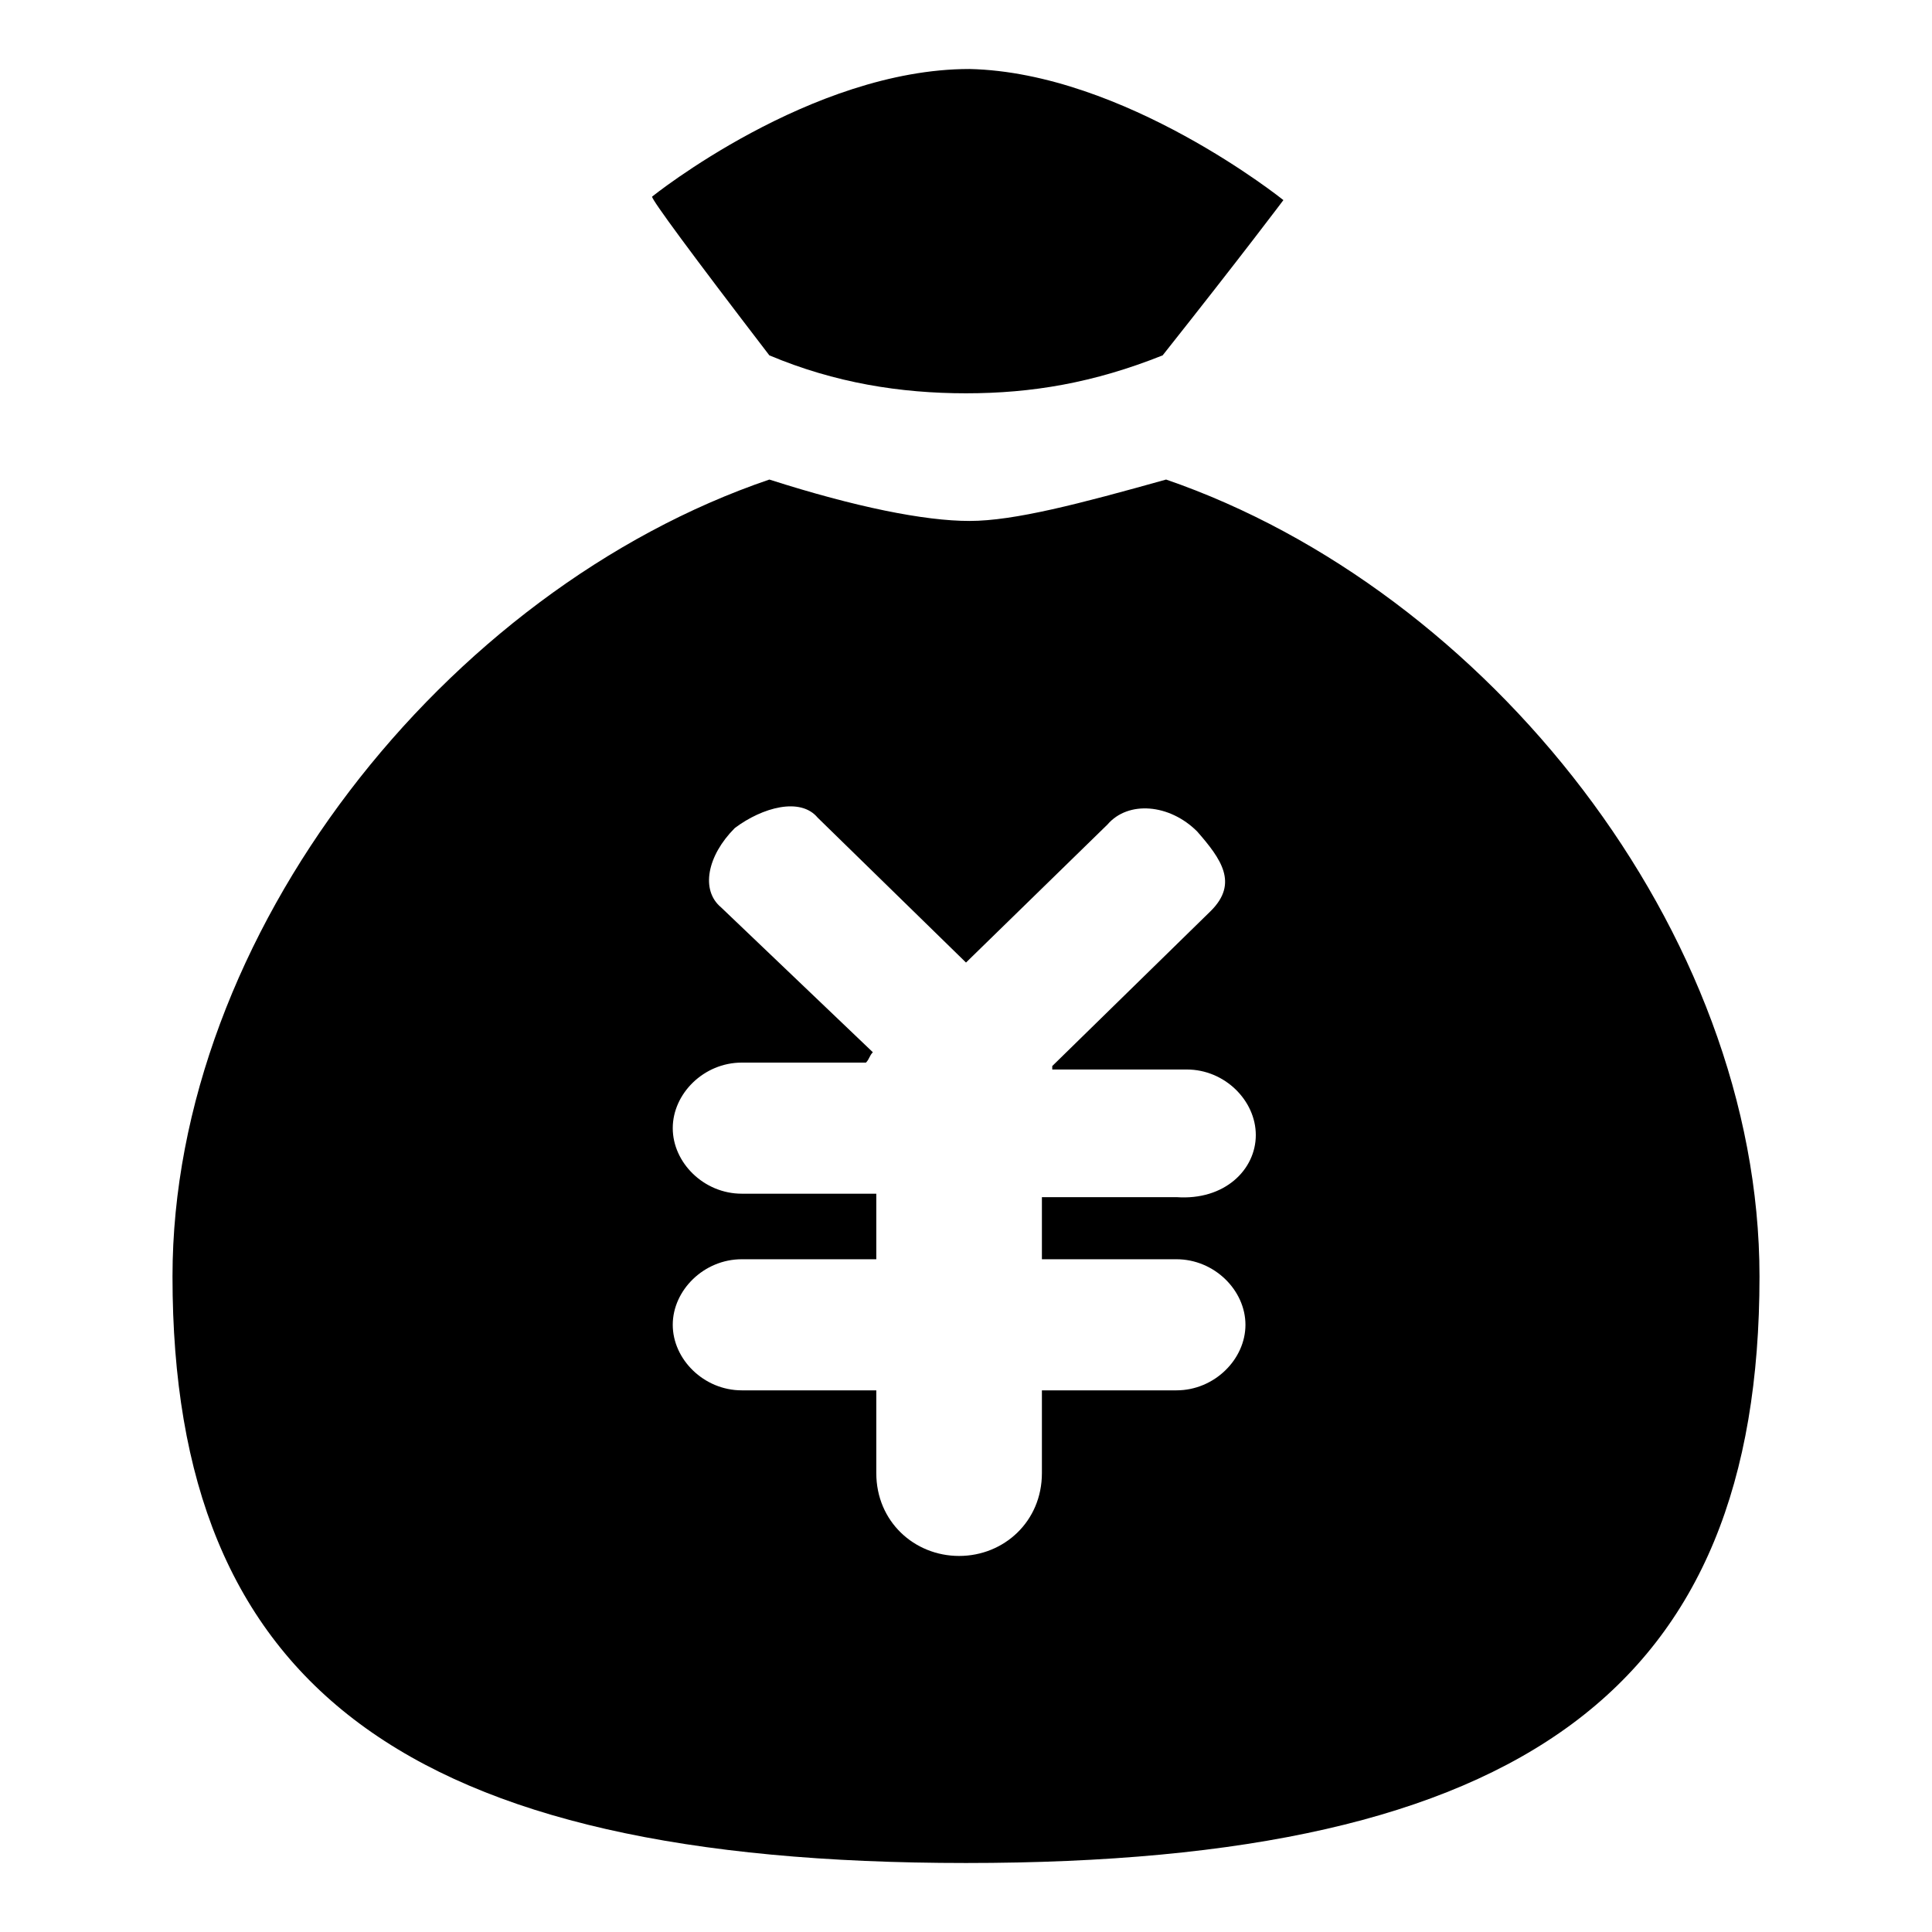 <?xml version="1.0" standalone="no"?><!DOCTYPE svg PUBLIC "-//W3C//DTD SVG 1.1//EN" "http://www.w3.org/Graphics/SVG/1.1/DTD/svg11.dtd"><svg t="1563867164763" class="icon" viewBox="0 0 1024 1024" version="1.1" xmlns="http://www.w3.org/2000/svg" p-id="7019" xmlns:xlink="http://www.w3.org/1999/xlink" width="200" height="200"><defs><style type="text/css"></style></defs><path d="M680.229 106.057s-21.943 29.257-64 82.286c-36.571 14.629-69.486 20.114-104.229 20.114-34.743 0-69.486-5.486-104.229-20.114-42.057-54.857-62.171-82.286-62.171-84.114 0 0 84.114-67.657 168.229-67.657 82.286 1.829 166.4 69.486 166.4 69.486zM512 987.429C215.771 987.429 91.429 894.171 91.429 676.571c0-181.029 144.457-363.886 316.343-422.4 45.714 14.629 82.286 21.943 106.057 21.943s58.514-9.143 104.229-21.943C788.114 312.686 932.571 493.714 932.571 676.571c0 217.6-124.343 310.857-420.571 310.857z m153.6-385.829c0-18.286-16.457-34.743-36.571-34.743h-71.314v-1.829l84.114-82.286c14.629-14.629 5.486-27.429-7.314-42.057-14.629-14.629-36.571-16.457-47.543-3.657l-74.971 73.143-78.629-76.8c-9.143-10.971-29.257-5.486-43.886 5.486-14.629 14.629-18.286 32.914-7.314 42.057l80.457 76.8c-1.829 1.829-1.829 3.657-3.657 5.486h-65.829c-20.114 0-36.571 16.457-36.571 34.743s16.457 34.743 36.571 34.743h71.314v34.743h-71.314c-20.114 0-36.571 16.457-36.571 34.743s16.457 34.743 36.571 34.743h71.314v43.886c0 25.6 20.114 43.886 43.886 43.886s43.886-18.286 43.886-43.886v-43.886h71.314c20.114 0 36.571-16.457 36.571-34.743s-16.457-34.743-36.571-34.743h-71.314v-32.914h71.314c25.6 1.829 42.057-14.629 42.057-32.914z" p-id="7020"></path></svg>